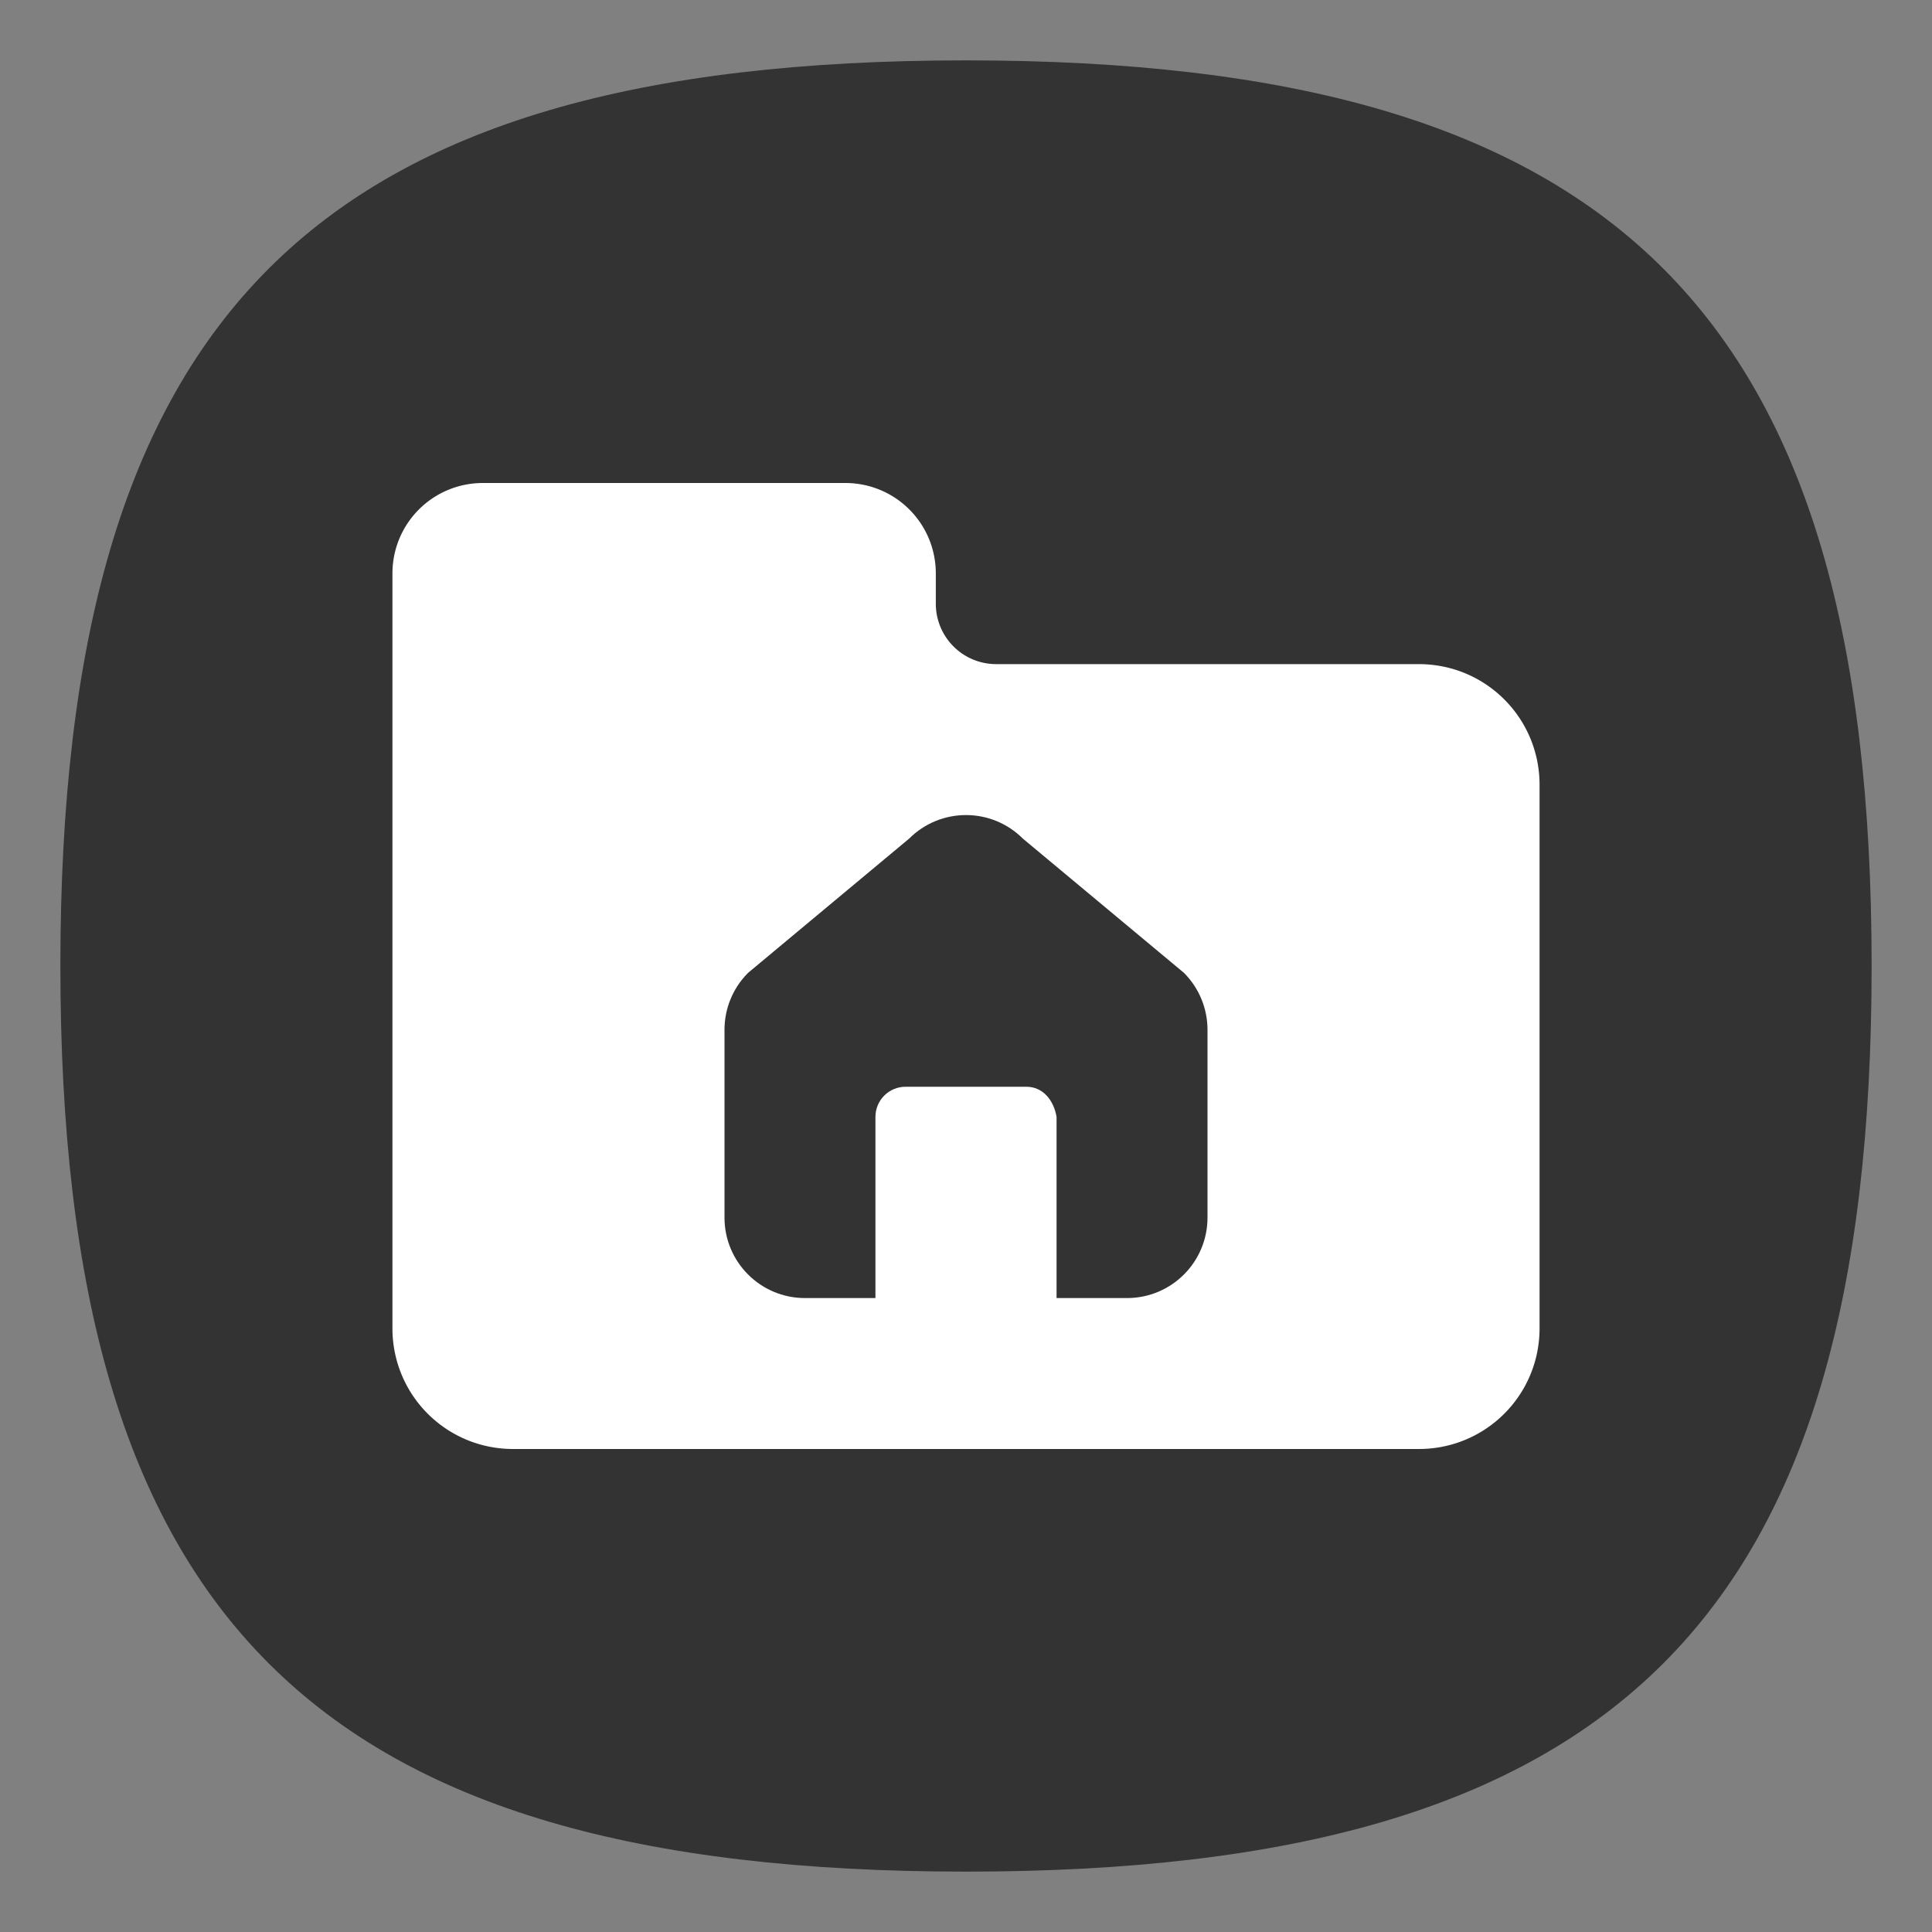 <?xml version="1.0" encoding="UTF-8" standalone="no"?>
<svg
   viewbox="0 0 200 200"
   version="1.1"
   id="svg4"
   sodipodi:docname="user-home.svg"
   width="64"
   height="64"
   inkscape:version="1.3.2 (091e20ef0f, 2023-11-25, custom)"
   xmlns:inkscape="http://www.inkscape.org/namespaces/inkscape"
   xmlns:sodipodi="http://sodipodi.sourceforge.net/DTD/sodipodi-0.dtd"
   xmlns="http://www.w3.org/2000/svg"
   xmlns:svg="http://www.w3.org/2000/svg">
  <rect width="100%" height="100%" fill="#808080" stroke="none"/>
  <defs
     id="defs8" />
  <sodipodi:namedview
     id="namedview6"
     pagecolor="#ffffff"
     bordercolor="#666666"
     borderopacity="1.0"
     inkscape:pageshadow="2"
     inkscape:pageopacity="0.0"
     inkscape:pagecheckerboard="0"
     showgrid="false"
     inkscape:zoom="4"
     inkscape:cx="1.75"
     inkscape:cy="79.125"
     inkscape:window-width="949"
     inkscape:window-height="1028"
     inkscape:window-x="0"
     inkscape:window-y="0"
     inkscape:window-maximized="1"
     inkscape:current-layer="svg4"
     showguides="true"
     inkscape:showpageshadow="0"
     inkscape:deskcolor="#505050" />
  <path
     d="M 2,32 C 2,10.4 10.4,2 32,2 53.6,2 62,10.4 62,32 62,53.6 53.6,62 32,62 10.4,62 2,53.6 2,32"
     id="path2"
     style="stroke-width:0.3;fill:#333333;fill-opacity:1" />
  <path
     id="rect1033"
     style="fill:#ffffff;stroke-width:2;stroke-linecap:round;stroke-linejoin:round"
     d="M 16 16 C 14.338 16 13 17.338 13 19 L 13 44 C 13 46.216 14.784 48 17 48 L 47 48 C 49.216 48 51 46.216 51 44 L 51 26 C 51 23.784 49.216 22 47 22 L 33 22 A 2 2 0 0 1 31 20 L 31 19 C 31 17.338 29.662 16 28 16 L 16 16 z " />
  <path
     id="path3442"
     style="color:#000000;fill:#333333;fill-opacity:1;stroke:none;stroke-width:0.889;stroke-linecap:round;stroke-linejoin:round;-inkscape-stroke:none"
     d="m 32,27 c -0.682,0 -1.364,0.261 -1.885,0.781 L 24.781,32.227 C 24.281,32.727 24,33.404 24,34.111 v 6.223 C 24,41.807 25.193,43 26.666,43 H 29 v -6 c 0,-0.554 0.446,-1 1,-1 h 4 c 0.554,0 0.909,0.454 1,1 v 6 h 2.334 C 38.807,43 40,41.807 40,40.334 v -6.223 c -1.36e-4,-0.707 -0.281,-1.385 -0.781,-1.885 L 33.885,27.781 C 33.364,27.261 32.682,27 32,27 Z"
     sodipodi:nodetypes="sccccccssssccccccs" />
</svg>
